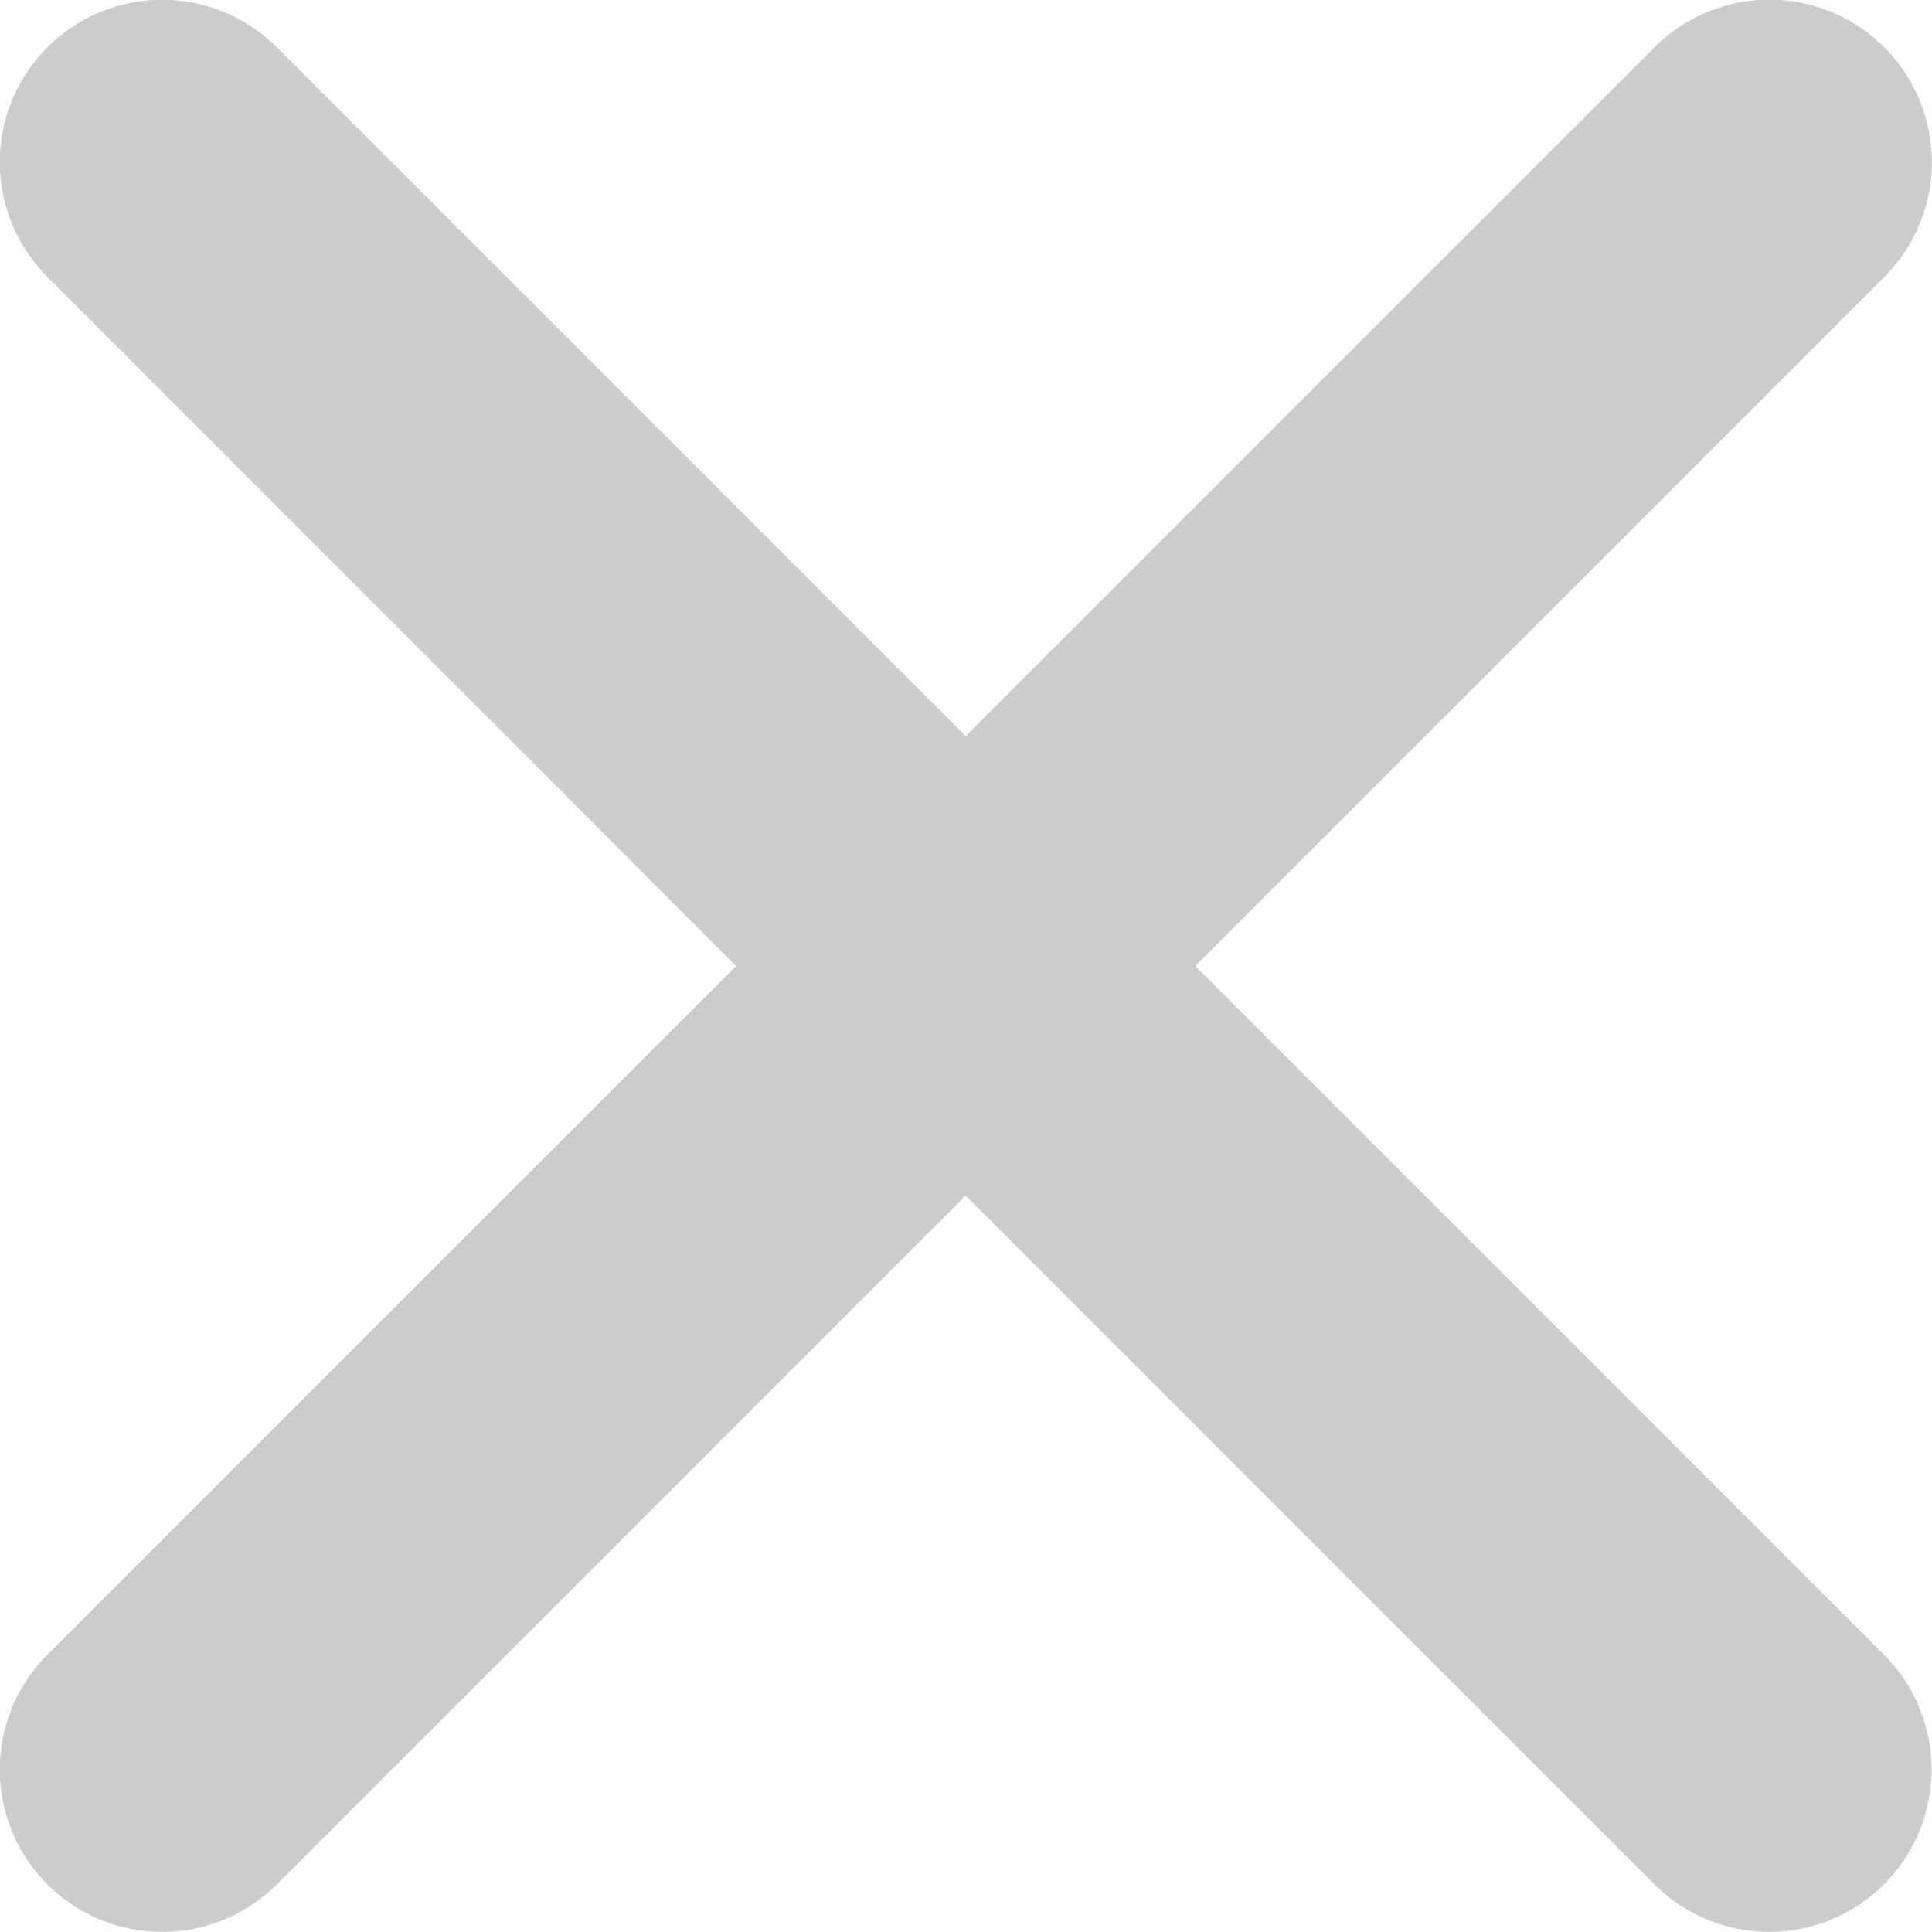 <svg xmlns="http://www.w3.org/2000/svg" viewBox="0 0 6 6">
  <defs>
    <style>
      .cls-1 {
        fill-rule: evenodd;
        opacity: 0.2;
      }
    </style>
  </defs>
  <g id="ic_closeS" transform="translate(-1148.523 -639.523)">
    <path id="Path_651" data-name="Path 651" class="cls-1" d="M3.713,3,5.853.86A.5.5,0,0,0,5.139.147L3,2.286.861.147A.5.5,0,1,0,.148.86L2.287,3,.148,5.139a.5.5,0,0,0,.713.713L3,3.713,5.139,5.852a.5.5,0,0,0,.713-.713Z" transform="translate(1148.522 639.523)"/>
  </g>
</svg>
